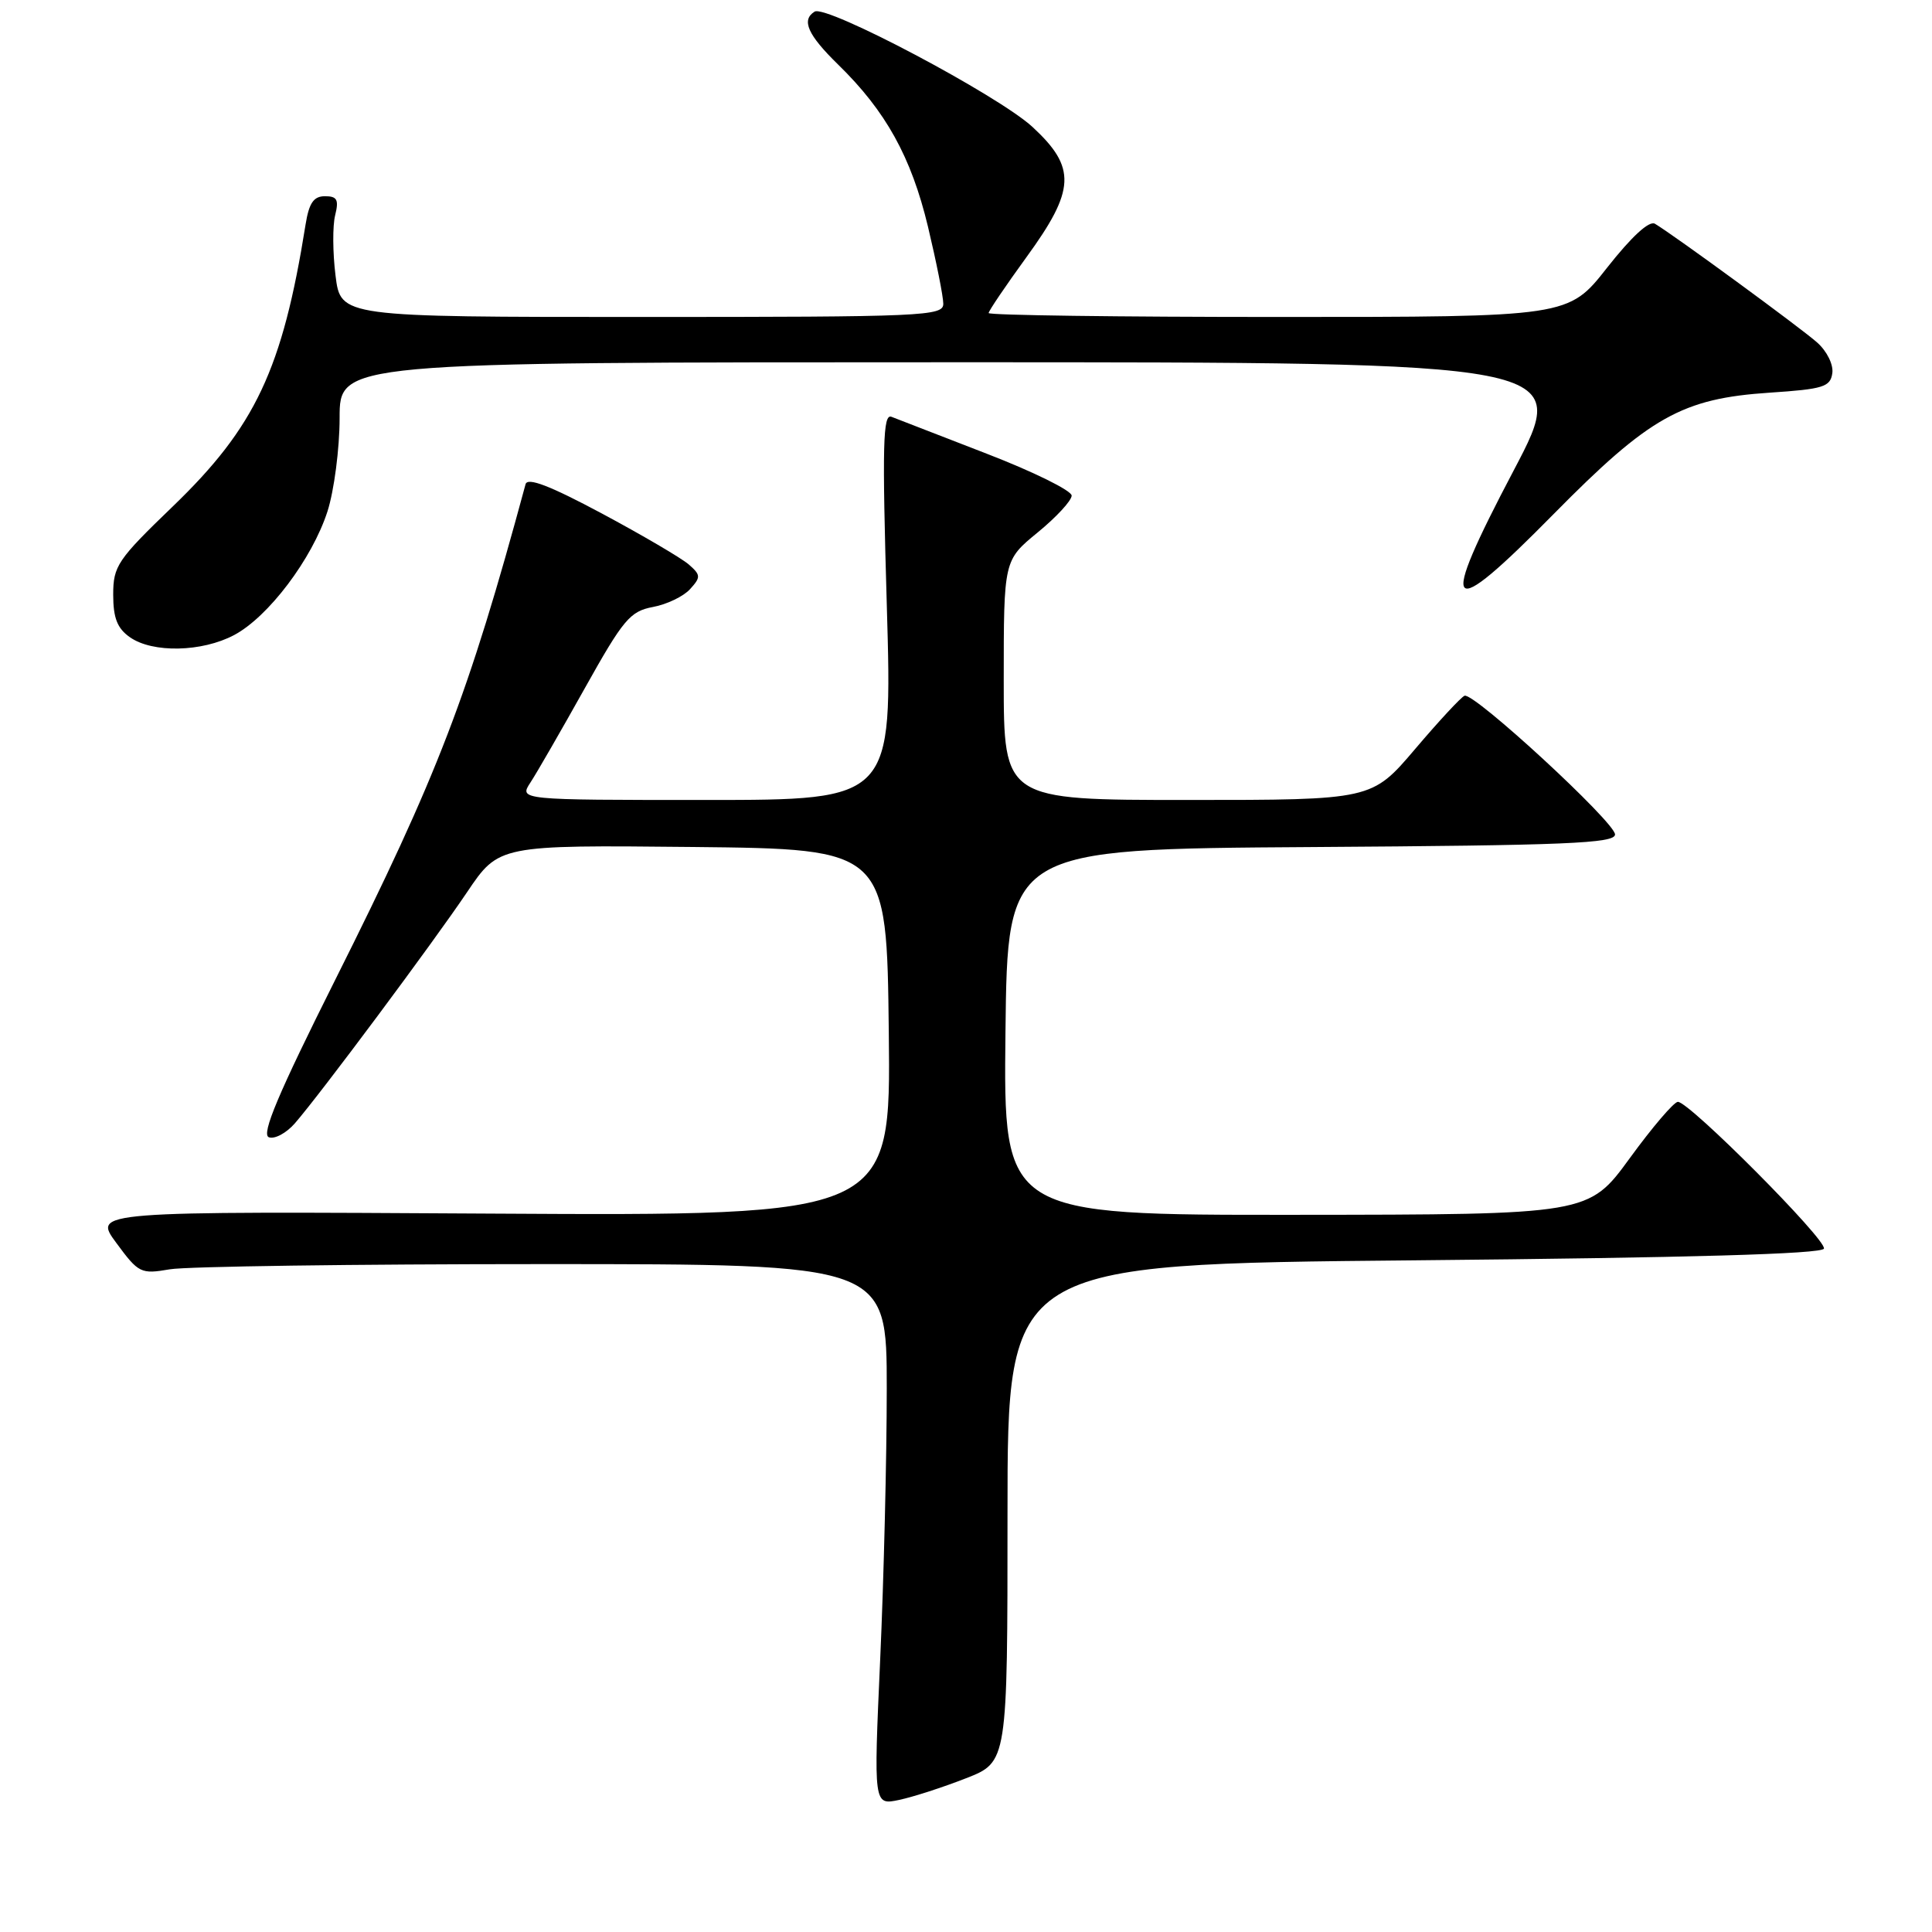 <?xml version="1.0" encoding="UTF-8" standalone="no"?>
<!DOCTYPE svg PUBLIC "-//W3C//DTD SVG 1.1//EN" "http://www.w3.org/Graphics/SVG/1.1/DTD/svg11.dtd" >
<svg xmlns="http://www.w3.org/2000/svg" xmlns:xlink="http://www.w3.org/1999/xlink" version="1.1" viewBox="0 0 256 256">
 <g >
 <path fill="currentColor"
d=" M 128.00 235.63 C 133.50 233.48 133.50 233.48 133.50 200.49 C 133.50 167.50 133.50 167.50 187.42 167.00 C 223.74 166.66 241.45 166.16 241.68 165.45 C 242.07 164.30 223.85 146.00 222.33 146.00 C 221.81 146.00 218.94 149.36 215.95 153.47 C 210.50 160.94 210.50 160.94 171.73 160.97 C 132.96 161.00 132.96 161.00 133.23 136.75 C 133.50 112.50 133.50 112.50 173.75 112.24 C 207.60 112.02 214.00 111.75 214.00 110.57 C 214.00 108.96 195.29 91.71 194.06 92.19 C 193.61 92.36 190.66 95.54 187.51 99.25 C 181.77 106.00 181.77 106.00 157.38 106.00 C 133.00 106.00 133.00 106.00 133.00 90.12 C 133.00 74.24 133.00 74.24 137.50 70.55 C 139.97 68.53 142.00 66.33 142.00 65.67 C 142.00 65.01 136.94 62.51 130.75 60.12 C 124.56 57.72 118.88 55.52 118.13 55.23 C 116.99 54.78 116.88 58.84 117.51 80.35 C 118.25 106.00 118.25 106.00 93.51 106.00 C 68.77 106.00 68.77 106.00 70.29 103.68 C 71.13 102.40 74.36 96.79 77.48 91.21 C 82.59 82.07 83.48 81.00 86.51 80.43 C 88.36 80.09 90.58 79.02 91.44 78.06 C 92.88 76.48 92.86 76.19 91.26 74.79 C 90.29 73.95 85.11 70.91 79.75 68.04 C 72.85 64.35 69.90 63.22 69.64 64.16 C 62.03 92.27 58.03 102.66 44.42 129.83 C 36.86 144.93 34.60 150.29 35.62 150.69 C 36.38 150.98 37.93 150.15 39.06 148.86 C 42.43 144.99 57.34 124.97 61.88 118.23 C 66.10 111.97 66.10 111.97 91.80 112.23 C 117.50 112.50 117.50 112.50 117.77 136.81 C 118.04 161.11 118.04 161.11 65.17 160.81 C 12.31 160.50 12.31 160.50 15.41 164.69 C 18.37 168.71 18.66 168.85 22.50 168.19 C 24.70 167.81 46.97 167.50 72.00 167.50 C 117.50 167.50 117.50 167.50 117.50 184.00 C 117.50 193.07 117.11 209.21 116.63 219.86 C 115.76 239.21 115.76 239.21 119.13 238.50 C 120.98 238.11 124.97 236.82 128.00 235.63 Z  M 31.02 84.15 C 35.56 81.74 41.35 74.07 43.39 67.77 C 44.27 65.02 45.00 59.45 45.00 55.39 C 45.00 48.00 45.00 48.00 126.56 48.00 C 208.11 48.00 208.11 48.00 200.58 62.32 C 190.48 81.50 191.54 82.65 205.88 68.10 C 218.59 55.21 222.89 52.80 234.50 52.03 C 241.58 51.56 242.53 51.27 242.79 49.46 C 242.96 48.32 242.08 46.54 240.79 45.39 C 238.61 43.45 221.85 31.18 219.29 29.65 C 218.53 29.20 216.21 31.33 212.95 35.47 C 207.82 42.00 207.82 42.00 169.41 42.00 C 148.28 42.00 131.00 41.77 131.00 41.48 C 131.00 41.20 133.25 37.88 136.00 34.09 C 142.51 25.15 142.64 22.21 136.81 16.82 C 132.29 12.65 109.49 0.58 107.94 1.54 C 106.15 2.65 107.02 4.61 111.05 8.55 C 117.37 14.71 120.74 20.79 122.96 30.03 C 124.07 34.69 124.99 39.29 124.99 40.25 C 125.00 41.89 122.43 42.00 85.07 42.00 C 45.14 42.00 45.14 42.00 44.46 36.52 C 44.08 33.50 44.06 29.90 44.41 28.52 C 44.92 26.46 44.67 26.00 43.06 26.00 C 41.56 26.00 40.95 26.89 40.49 29.75 C 37.43 48.94 33.83 56.57 22.89 67.11 C 15.56 74.17 15.00 75.00 15.00 78.80 C 15.00 81.89 15.54 83.27 17.22 84.44 C 20.22 86.55 26.76 86.41 31.02 84.15 Z "/>
</g>
</svg>